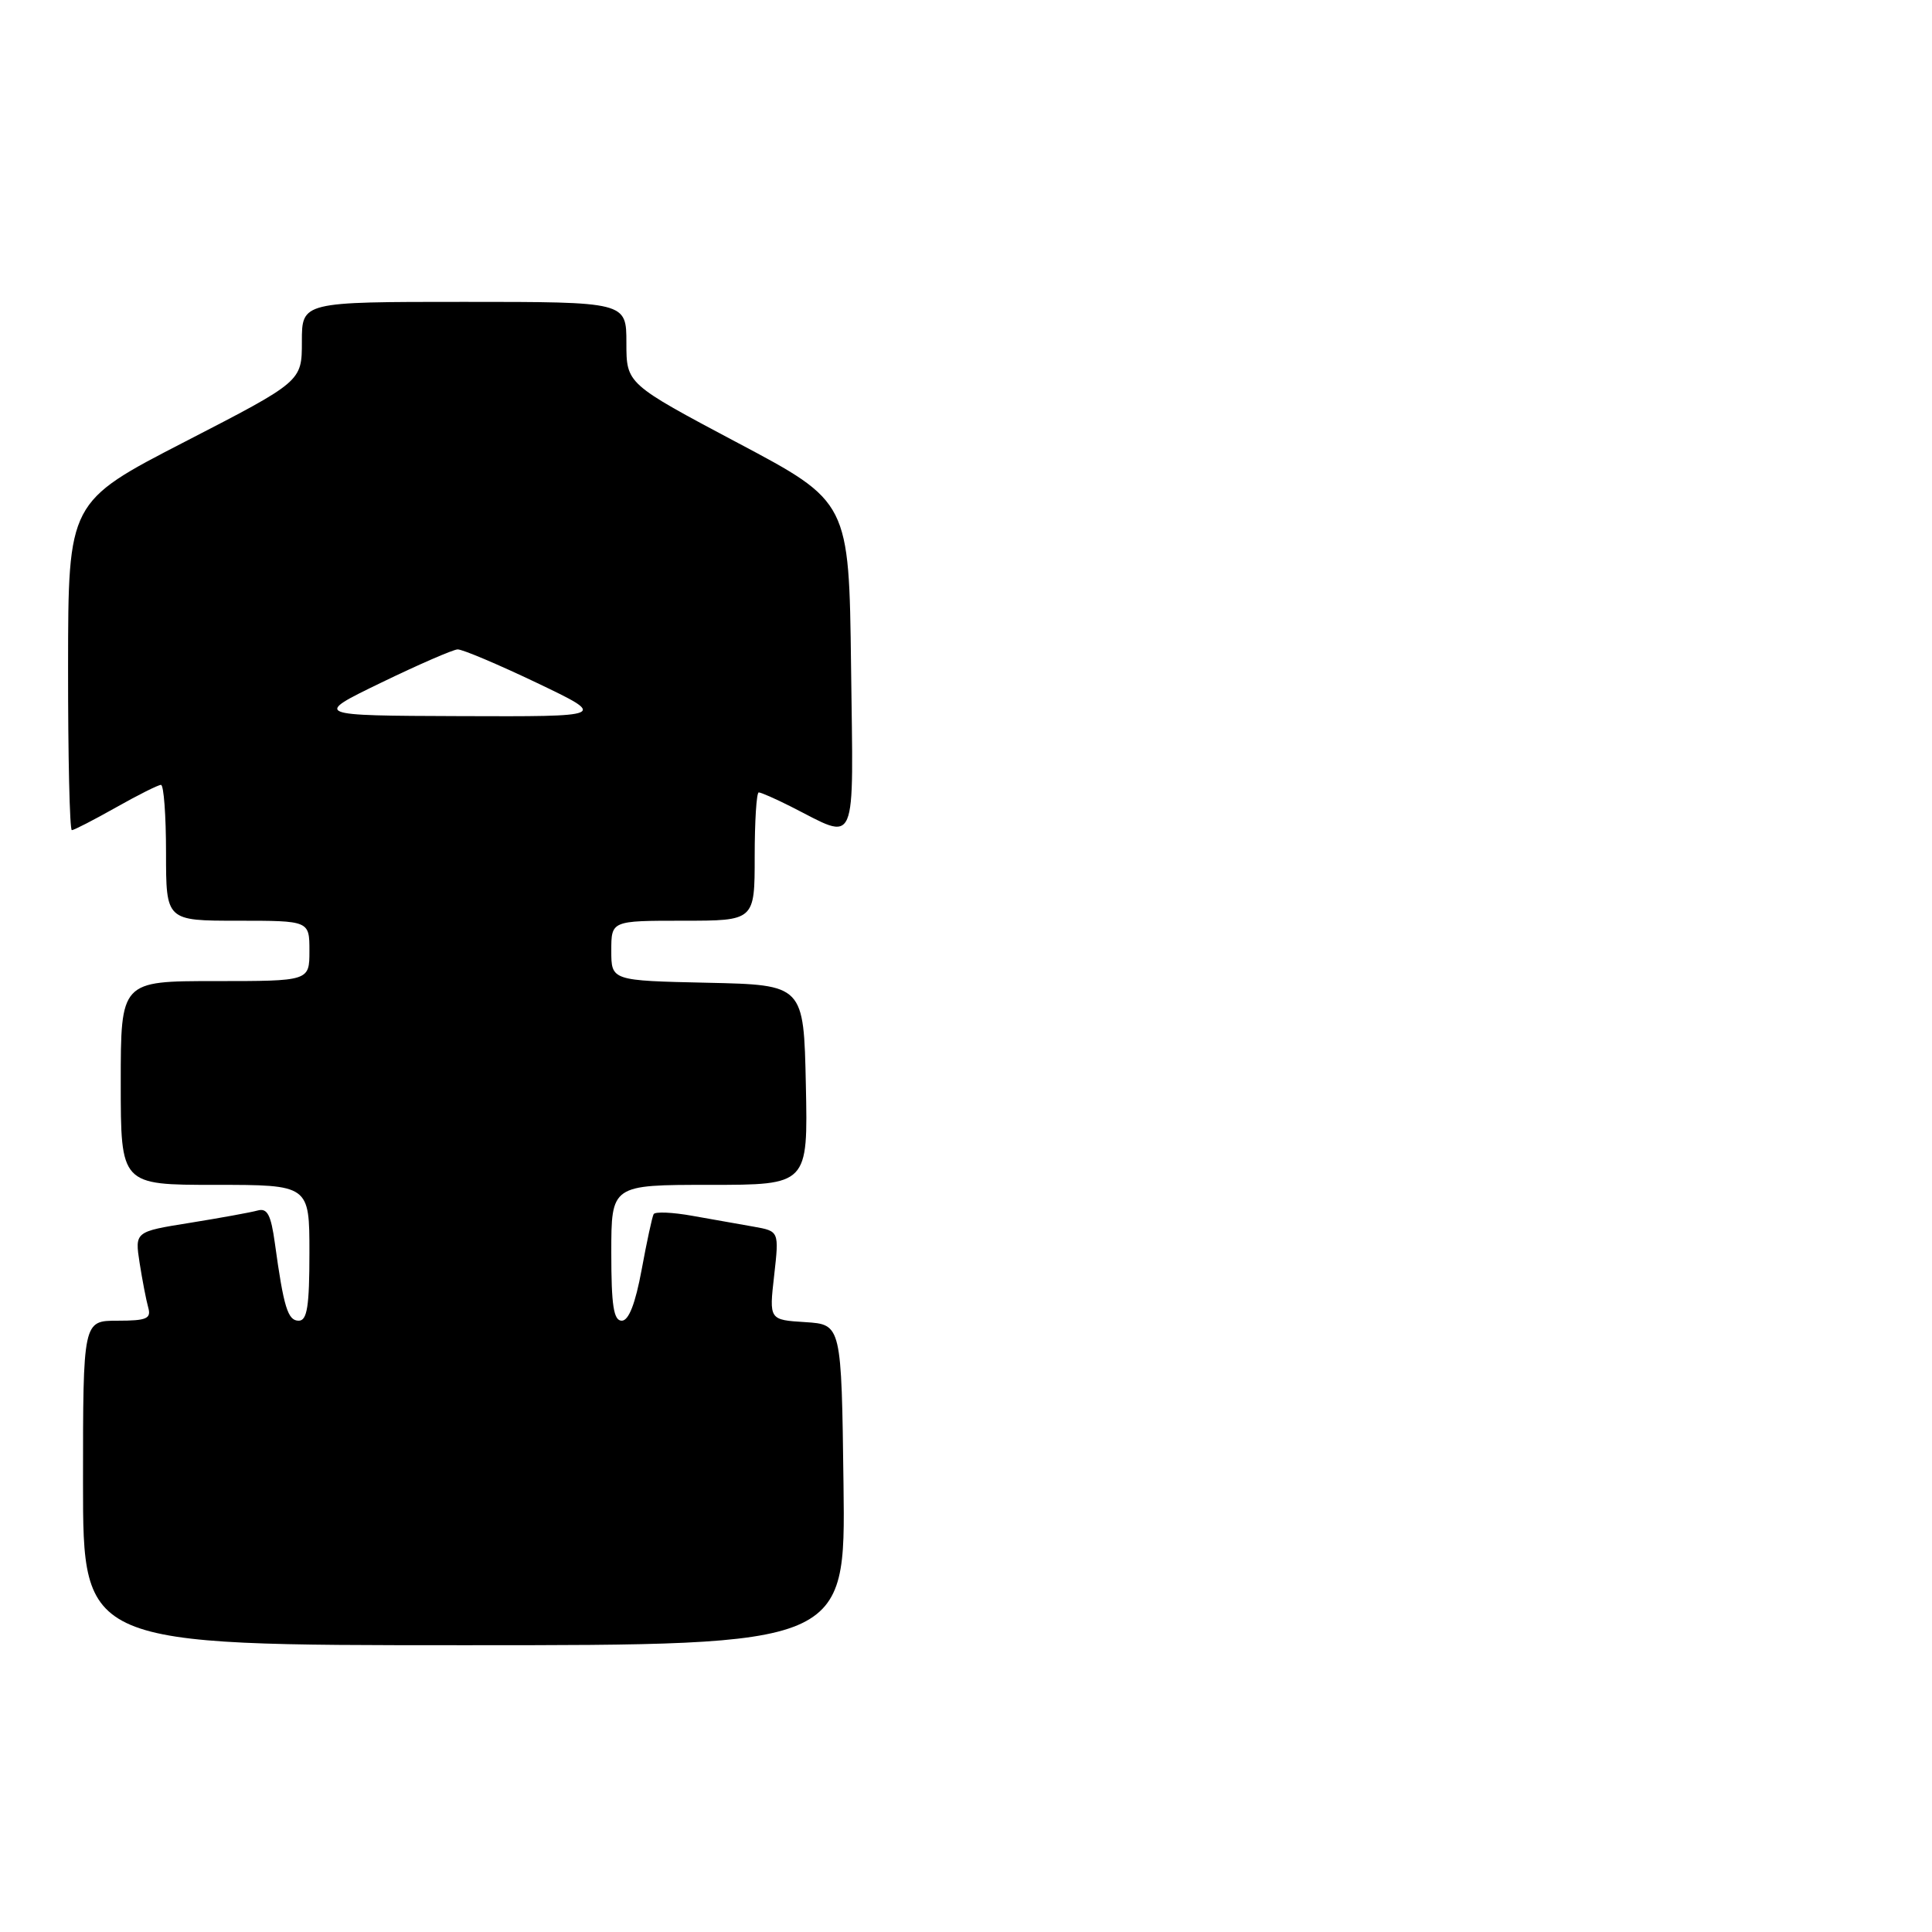 <?xml version="1.0" encoding="UTF-8" standalone="no"?>
<!DOCTYPE svg PUBLIC "-//W3C//DTD SVG 1.1//EN" "http://www.w3.org/Graphics/SVG/1.1/DTD/svg11.dtd" >
<svg xmlns="http://www.w3.org/2000/svg" xmlns:xlink="http://www.w3.org/1999/xlink" version="1.1" viewBox="0 0 256 256">
 <g >
 <path fill="currentColor"
d=" M 111.77 196.75 C 111.50 175.50 111.50 175.50 106.71 175.19 C 101.91 174.89 101.91 174.89 102.58 169.01 C 103.24 163.14 103.24 163.14 99.87 162.54 C 98.02 162.22 94.35 161.57 91.73 161.10 C 89.11 160.63 86.81 160.53 86.61 160.88 C 86.42 161.22 85.70 164.54 85.02 168.25 C 84.19 172.74 83.31 175.00 82.39 175.00 C 81.31 175.00 81.00 173.01 81.00 166.00 C 81.00 157.00 81.00 157.00 94.03 157.00 C 107.06 157.00 107.06 157.00 106.78 143.75 C 106.50 130.50 106.50 130.50 93.75 130.22 C 81.00 129.94 81.00 129.94 81.00 125.97 C 81.00 122.00 81.00 122.00 90.50 122.00 C 100.00 122.00 100.00 122.00 100.00 113.50 C 100.00 108.83 100.24 105.00 100.54 105.00 C 100.84 105.00 102.75 105.84 104.79 106.87 C 113.74 111.39 113.07 112.94 112.77 88.32 C 112.50 66.50 112.50 66.50 97.75 58.68 C 83.00 50.85 83.00 50.85 83.00 45.43 C 83.00 40.00 83.00 40.00 61.50 40.00 C 40.00 40.00 40.00 40.00 40.00 45.27 C 40.00 50.54 40.00 50.54 24.52 58.52 C 9.04 66.50 9.04 66.50 9.02 88.25 C 9.01 100.21 9.23 110.00 9.52 110.00 C 9.80 110.00 12.42 108.65 15.35 107.00 C 18.27 105.35 20.96 104.00 21.33 104.00 C 21.70 104.00 22.00 108.05 22.00 113.00 C 22.00 122.00 22.00 122.00 31.50 122.00 C 41.00 122.00 41.00 122.00 41.00 126.00 C 41.00 130.00 41.00 130.00 28.50 130.00 C 16.00 130.00 16.00 130.00 16.00 143.50 C 16.00 157.00 16.00 157.00 28.50 157.00 C 41.00 157.00 41.00 157.00 41.00 166.00 C 41.00 173.11 40.70 175.00 39.58 175.00 C 38.13 175.00 37.59 173.22 36.42 164.72 C 35.90 160.95 35.42 160.04 34.13 160.40 C 33.23 160.65 29.21 161.38 25.18 162.03 C 17.86 163.20 17.86 163.20 18.50 167.35 C 18.86 169.63 19.37 172.29 19.64 173.25 C 20.06 174.73 19.44 175.00 15.57 175.00 C 11.00 175.00 11.00 175.00 11.00 196.50 C 11.00 218.00 11.00 218.00 61.52 218.00 C 112.04 218.00 112.04 218.00 111.77 196.75 Z  M 50.50 90.46 C 55.45 88.06 60.01 86.08 60.63 86.05 C 61.25 86.02 65.97 88.02 71.13 90.48 C 80.50 94.96 80.50 94.96 61.00 94.89 C 41.50 94.82 41.50 94.82 50.50 90.46 Z "/>
</g>
</svg>